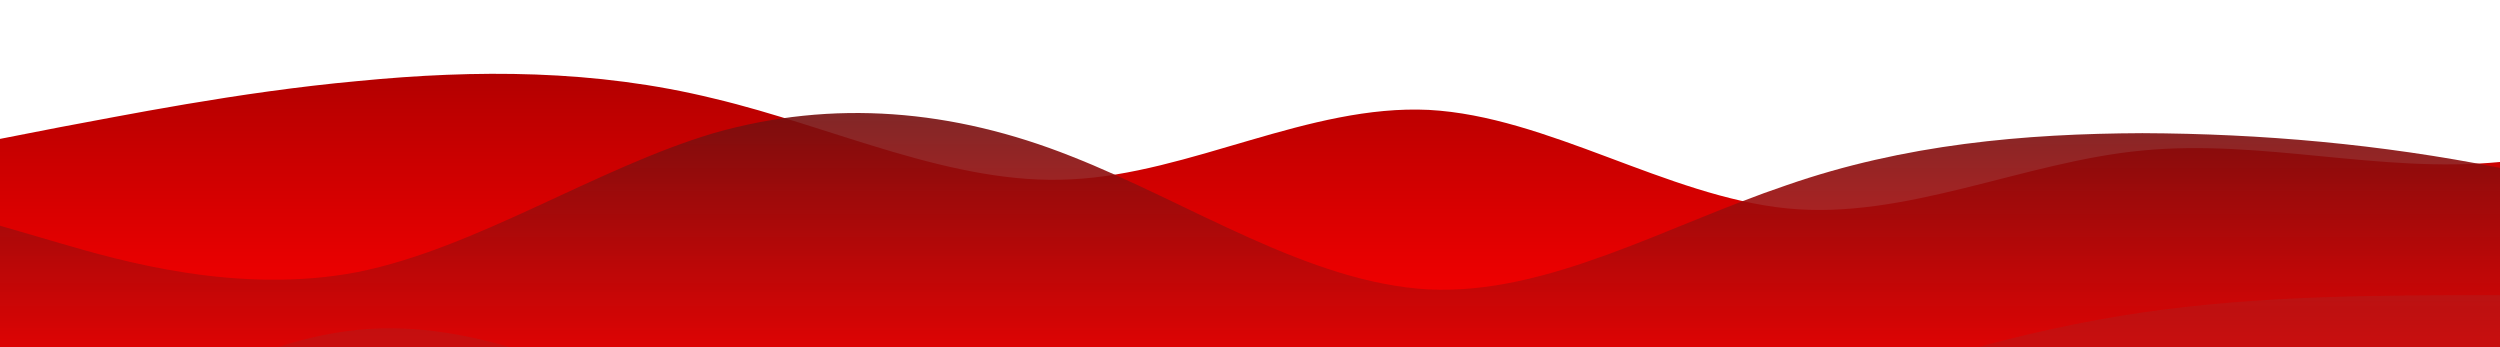 <?xml version="1.0" standalone="no"?>
<svg xmlns:xlink="http://www.w3.org/1999/xlink" id="wave" style="transform:rotate(0deg); transition: 0.3s" viewBox="0 0 1440 200" version="1.1" xmlns="http://www.w3.org/2000/svg"><defs><linearGradient id="sw-gradient-0" x1="0" x2="0" y1="1" y2="0"><stop stop-color="rgba(255, 0, 0, 1)" offset="0%"/><stop stop-color="rgba(171.115, 0, 0, 1)" offset="100%"/></linearGradient></defs><path style="transform:translate(0, 0px); opacity:1" fill="url(#sw-gradient-0)" d="M0,80L34.3,73.3C68.6,67,137,53,206,46.7C274.3,40,343,40,411,56.7C480,73,549,107,617,103.3C685.7,100,754,60,823,63.3C891.4,67,960,113,1029,120C1097.1,127,1166,93,1234,86.7C1302.9,80,1371,100,1440,93.3C1508.6,87,1577,53,1646,60C1714.3,67,1783,113,1851,116.7C1920,120,1989,80,2057,56.7C2125.7,33,2194,27,2263,46.7C2331.4,67,2400,113,2469,130C2537.1,147,2606,133,2674,126.7C2742.9,120,2811,120,2880,103.3C2948.6,87,3017,53,3086,46.7C3154.3,40,3223,60,3291,86.7C3360,113,3429,147,3497,156.7C3565.7,167,3634,153,3703,150C3771.4,147,3840,153,3909,146.7C3977.1,140,4046,120,4114,93.3C4182.9,67,4251,33,4320,36.7C4388.6,40,4457,80,4526,103.3C4594.3,127,4663,133,4731,130C4800,127,4869,113,4903,106.7L4937.1,100L4937.1,200L4902.9,200C4868.6,200,4800,200,4731,200C4662.9,200,4594,200,4526,200C4457.1,200,4389,200,4320,200C4251.4,200,4183,200,4114,200C4045.7,200,3977,200,3909,200C3840,200,3771,200,3703,200C3634.3,200,3566,200,3497,200C3428.6,200,3360,200,3291,200C3222.9,200,3154,200,3086,200C3017.1,200,2949,200,2880,200C2811.4,200,2743,200,2674,200C2605.7,200,2537,200,2469,200C2400,200,2331,200,2263,200C2194.3,200,2126,200,2057,200C1988.6,200,1920,200,1851,200C1782.9,200,1714,200,1646,200C1577.1,200,1509,200,1440,200C1371.4,200,1303,200,1234,200C1165.7,200,1097,200,1029,200C960,200,891,200,823,200C754.3,200,686,200,617,200C548.6,200,480,200,411,200C342.9,200,274,200,206,200C137.1,200,69,200,34,200L0,200Z"/><defs><linearGradient id="sw-gradient-1" x1="0" x2="0" y1="1" y2="0"><stop stop-color="rgba(255, 0, 0, 1)" offset="0%"/><stop stop-color="rgba(105.088, 16.646, 16.646, 1)" offset="100%"/></linearGradient></defs><path style="transform:translate(0, 50px); opacity:0.9" fill="url(#sw-gradient-1)" d="M0,80L34.3,90C68.6,100,137,120,206,106.7C274.3,93,343,47,411,26.7C480,7,549,13,617,40C685.7,67,754,113,823,116.7C891.4,120,960,80,1029,56.7C1097.1,33,1166,27,1234,26.7C1302.9,27,1371,33,1440,46.7C1508.6,60,1577,80,1646,73.3C1714.3,67,1783,33,1851,20C1920,7,1989,13,2057,40C2125.7,67,2194,113,2263,130C2331.4,147,2400,133,2469,133.3C2537.1,133,2606,147,2674,150C2742.9,153,2811,147,2880,120C2948.6,93,3017,47,3086,30C3154.3,13,3223,27,3291,30C3360,33,3429,27,3497,26.7C3565.7,27,3634,33,3703,30C3771.4,27,3840,13,3909,6.7C3977.1,0,4046,0,4114,20C4182.9,40,4251,80,4320,83.3C4388.6,87,4457,53,4526,46.7C4594.3,40,4663,60,4731,70C4800,80,4869,80,4903,80L4937.1,80L4937.1,200L4902.9,200C4868.6,200,4800,200,4731,200C4662.9,200,4594,200,4526,200C4457.1,200,4389,200,4320,200C4251.4,200,4183,200,4114,200C4045.7,200,3977,200,3909,200C3840,200,3771,200,3703,200C3634.3,200,3566,200,3497,200C3428.6,200,3360,200,3291,200C3222.9,200,3154,200,3086,200C3017.1,200,2949,200,2880,200C2811.4,200,2743,200,2674,200C2605.7,200,2537,200,2469,200C2400,200,2331,200,2263,200C2194.3,200,2126,200,2057,200C1988.6,200,1920,200,1851,200C1782.9,200,1714,200,1646,200C1577.1,200,1509,200,1440,200C1371.4,200,1303,200,1234,200C1165.7,200,1097,200,1029,200C960,200,891,200,823,200C754.3,200,686,200,617,200C548.6,200,480,200,411,200C342.9,200,274,200,206,200C137.1,200,69,200,34,200L0,200Z"/><defs><linearGradient id="sw-gradient-2" x1="0" x2="0" y1="1" y2="0"><stop stop-color="rgba(248.525, 0, 0, 1)" offset="0%"/><stop stop-color="rgba(0, 0, 0, 1)" offset="100%"/></linearGradient></defs><path style="transform:translate(0, 100px); opacity:0.8" fill="url(#sw-gradient-2)" d="M0,120L34.3,123.3C68.6,127,137,133,206,136.7C274.3,140,343,140,411,140C480,140,549,140,617,146.7C685.7,153,754,167,823,156.7C891.4,147,960,113,1029,113.3C1097.1,113,1166,147,1234,160C1302.9,173,1371,167,1440,160C1508.6,153,1577,147,1646,146.7C1714.3,147,1783,153,1851,140C1920,127,1989,93,2057,96.7C2125.7,100,2194,140,2263,140C2331.4,140,2400,100,2469,83.3C2537.1,67,2606,73,2674,83.3C2742.9,93,2811,107,2880,113.3C2948.6,120,3017,120,3086,116.7C3154.3,113,3223,107,3291,90C3360,73,3429,47,3497,36.7C3565.7,27,3634,33,3703,53.3C3771.4,73,3840,107,3909,113.3C3977.1,120,4046,100,4114,93.3C4182.9,87,4251,93,4320,103.3C4388.6,113,4457,127,4526,136.7C4594.3,147,4663,153,4731,133.3C4800,113,4869,67,4903,43.3L4937.1,20L4937.1,200L4902.9,200C4868.6,200,4800,200,4731,200C4662.9,200,4594,200,4526,200C4457.1,200,4389,200,4320,200C4251.4,200,4183,200,4114,200C4045.7,200,3977,200,3909,200C3840,200,3771,200,3703,200C3634.3,200,3566,200,3497,200C3428.6,200,3360,200,3291,200C3222.9,200,3154,200,3086,200C3017.1,200,2949,200,2880,200C2811.4,200,2743,200,2674,200C2605.7,200,2537,200,2469,200C2400,200,2331,200,2263,200C2194.3,200,2126,200,2057,200C1988.6,200,1920,200,1851,200C1782.9,200,1714,200,1646,200C1577.1,200,1509,200,1440,200C1371.4,200,1303,200,1234,200C1165.7,200,1097,200,1029,200C960,200,891,200,823,200C754.3,200,686,200,617,200C548.6,200,480,200,411,200C342.9,200,274,200,206,200C137.1,200,69,200,34,200L0,200Z"/><defs><linearGradient id="sw-gradient-3" x1="0" x2="0" y1="1" y2="0"><stop stop-color="rgba(241.695, 0, 0, 1)" offset="0%"/><stop stop-color="rgba(177.945, 24.168, 24.168, 1)" offset="100%"/></linearGradient></defs><path style="transform:translate(0, 150px); opacity:0.7" fill="url(#sw-gradient-3)" d="M0,140L34.3,116.7C68.6,93,137,47,206,40C274.3,33,343,67,411,96.7C480,127,549,153,617,166.7C685.7,180,754,180,823,163.3C891.4,147,960,113,1029,86.7C1097.1,60,1166,40,1234,30C1302.9,20,1371,20,1440,20C1508.6,20,1577,20,1646,43.3C1714.3,67,1783,113,1851,130C1920,147,1989,133,2057,110C2125.7,87,2194,53,2263,60C2331.4,67,2400,113,2469,126.7C2537.1,140,2606,120,2674,123.3C2742.9,127,2811,153,2880,140C2948.6,127,3017,73,3086,66.7C3154.3,60,3223,100,3291,96.7C3360,93,3429,47,3497,26.7C3565.7,7,3634,13,3703,20C3771.4,27,3840,33,3909,60C3977.1,87,4046,133,4114,150C4182.9,167,4251,153,4320,146.7C4388.6,140,4457,140,4526,143.3C4594.3,147,4663,153,4731,146.7C4800,140,4869,120,4903,110L4937.1,100L4937.1,200L4902.9,200C4868.6,200,4800,200,4731,200C4662.9,200,4594,200,4526,200C4457.1,200,4389,200,4320,200C4251.4,200,4183,200,4114,200C4045.7,200,3977,200,3909,200C3840,200,3771,200,3703,200C3634.3,200,3566,200,3497,200C3428.6,200,3360,200,3291,200C3222.9,200,3154,200,3086,200C3017.1,200,2949,200,2880,200C2811.4,200,2743,200,2674,200C2605.7,200,2537,200,2469,200C2400,200,2331,200,2263,200C2194.3,200,2126,200,2057,200C1988.6,200,1920,200,1851,200C1782.9,200,1714,200,1646,200C1577.1,200,1509,200,1440,200C1371.4,200,1303,200,1234,200C1165.7,200,1097,200,1029,200C960,200,891,200,823,200C754.3,200,686,200,617,200C548.6,200,480,200,411,200C342.9,200,274,200,206,200C137.1,200,69,200,34,200L0,200Z"/></svg>